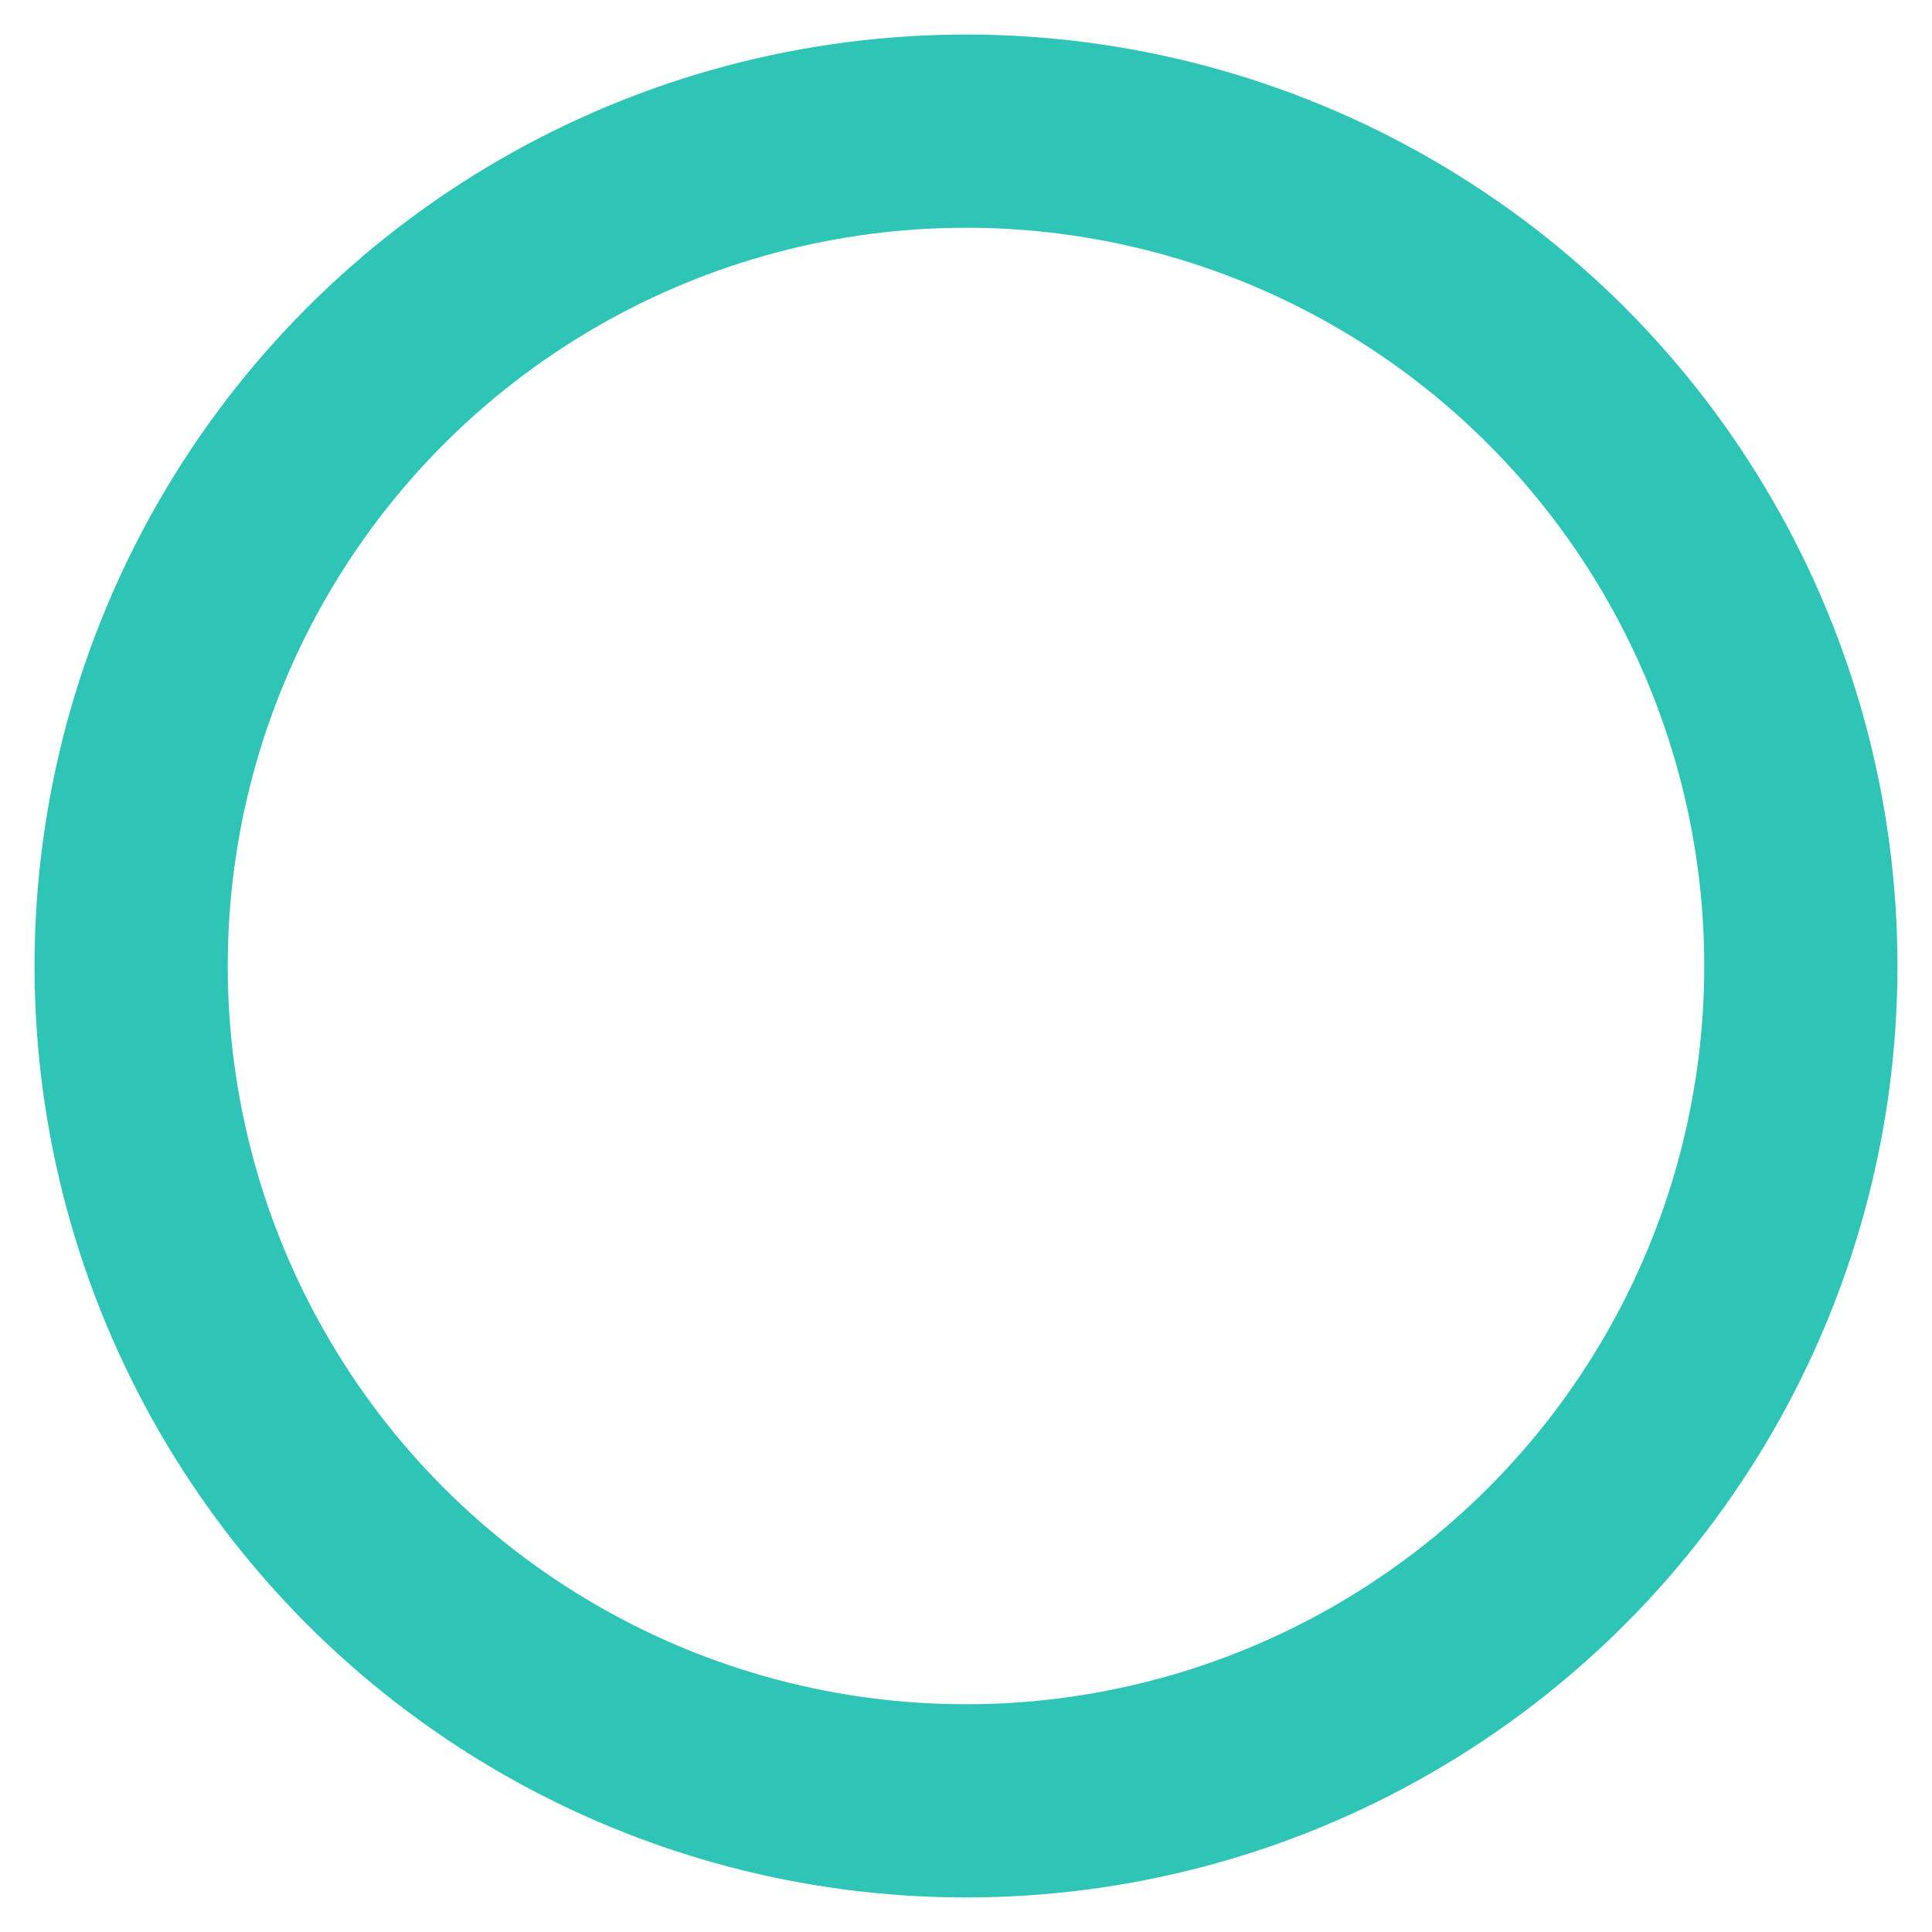 <?xml version="1.0" encoding="utf-8"?>
<svg viewBox="0 0 500 500" width="500" height="500" xmlns="http://www.w3.org/2000/svg">
  <ellipse style="stroke-width: 50px; fill: none; stroke: rgb(46, 196, 182);" cx="250" cy="250" rx="216.06" ry="216.06"/>
  <g style="visibility: hidden;">
    <rect x="-0" y="7.137" width="561.164" height="60.136" style="fill: rgb(231, 29, 54);" transform="matrix(0.707, -0.707, 0.707, 0.707, 21.688, 418.49)" rx="27.415" ry="27.415"/>
    <rect x="-0" y="7.137" width="561.164" height="60.136" style="fill: rgb(231, 29, 54);" transform="matrix(-0.707, -0.707, 0.707, -0.707, 418.49, 478.313)" rx="27.415" ry="27.415"/>
  </g>
</svg>